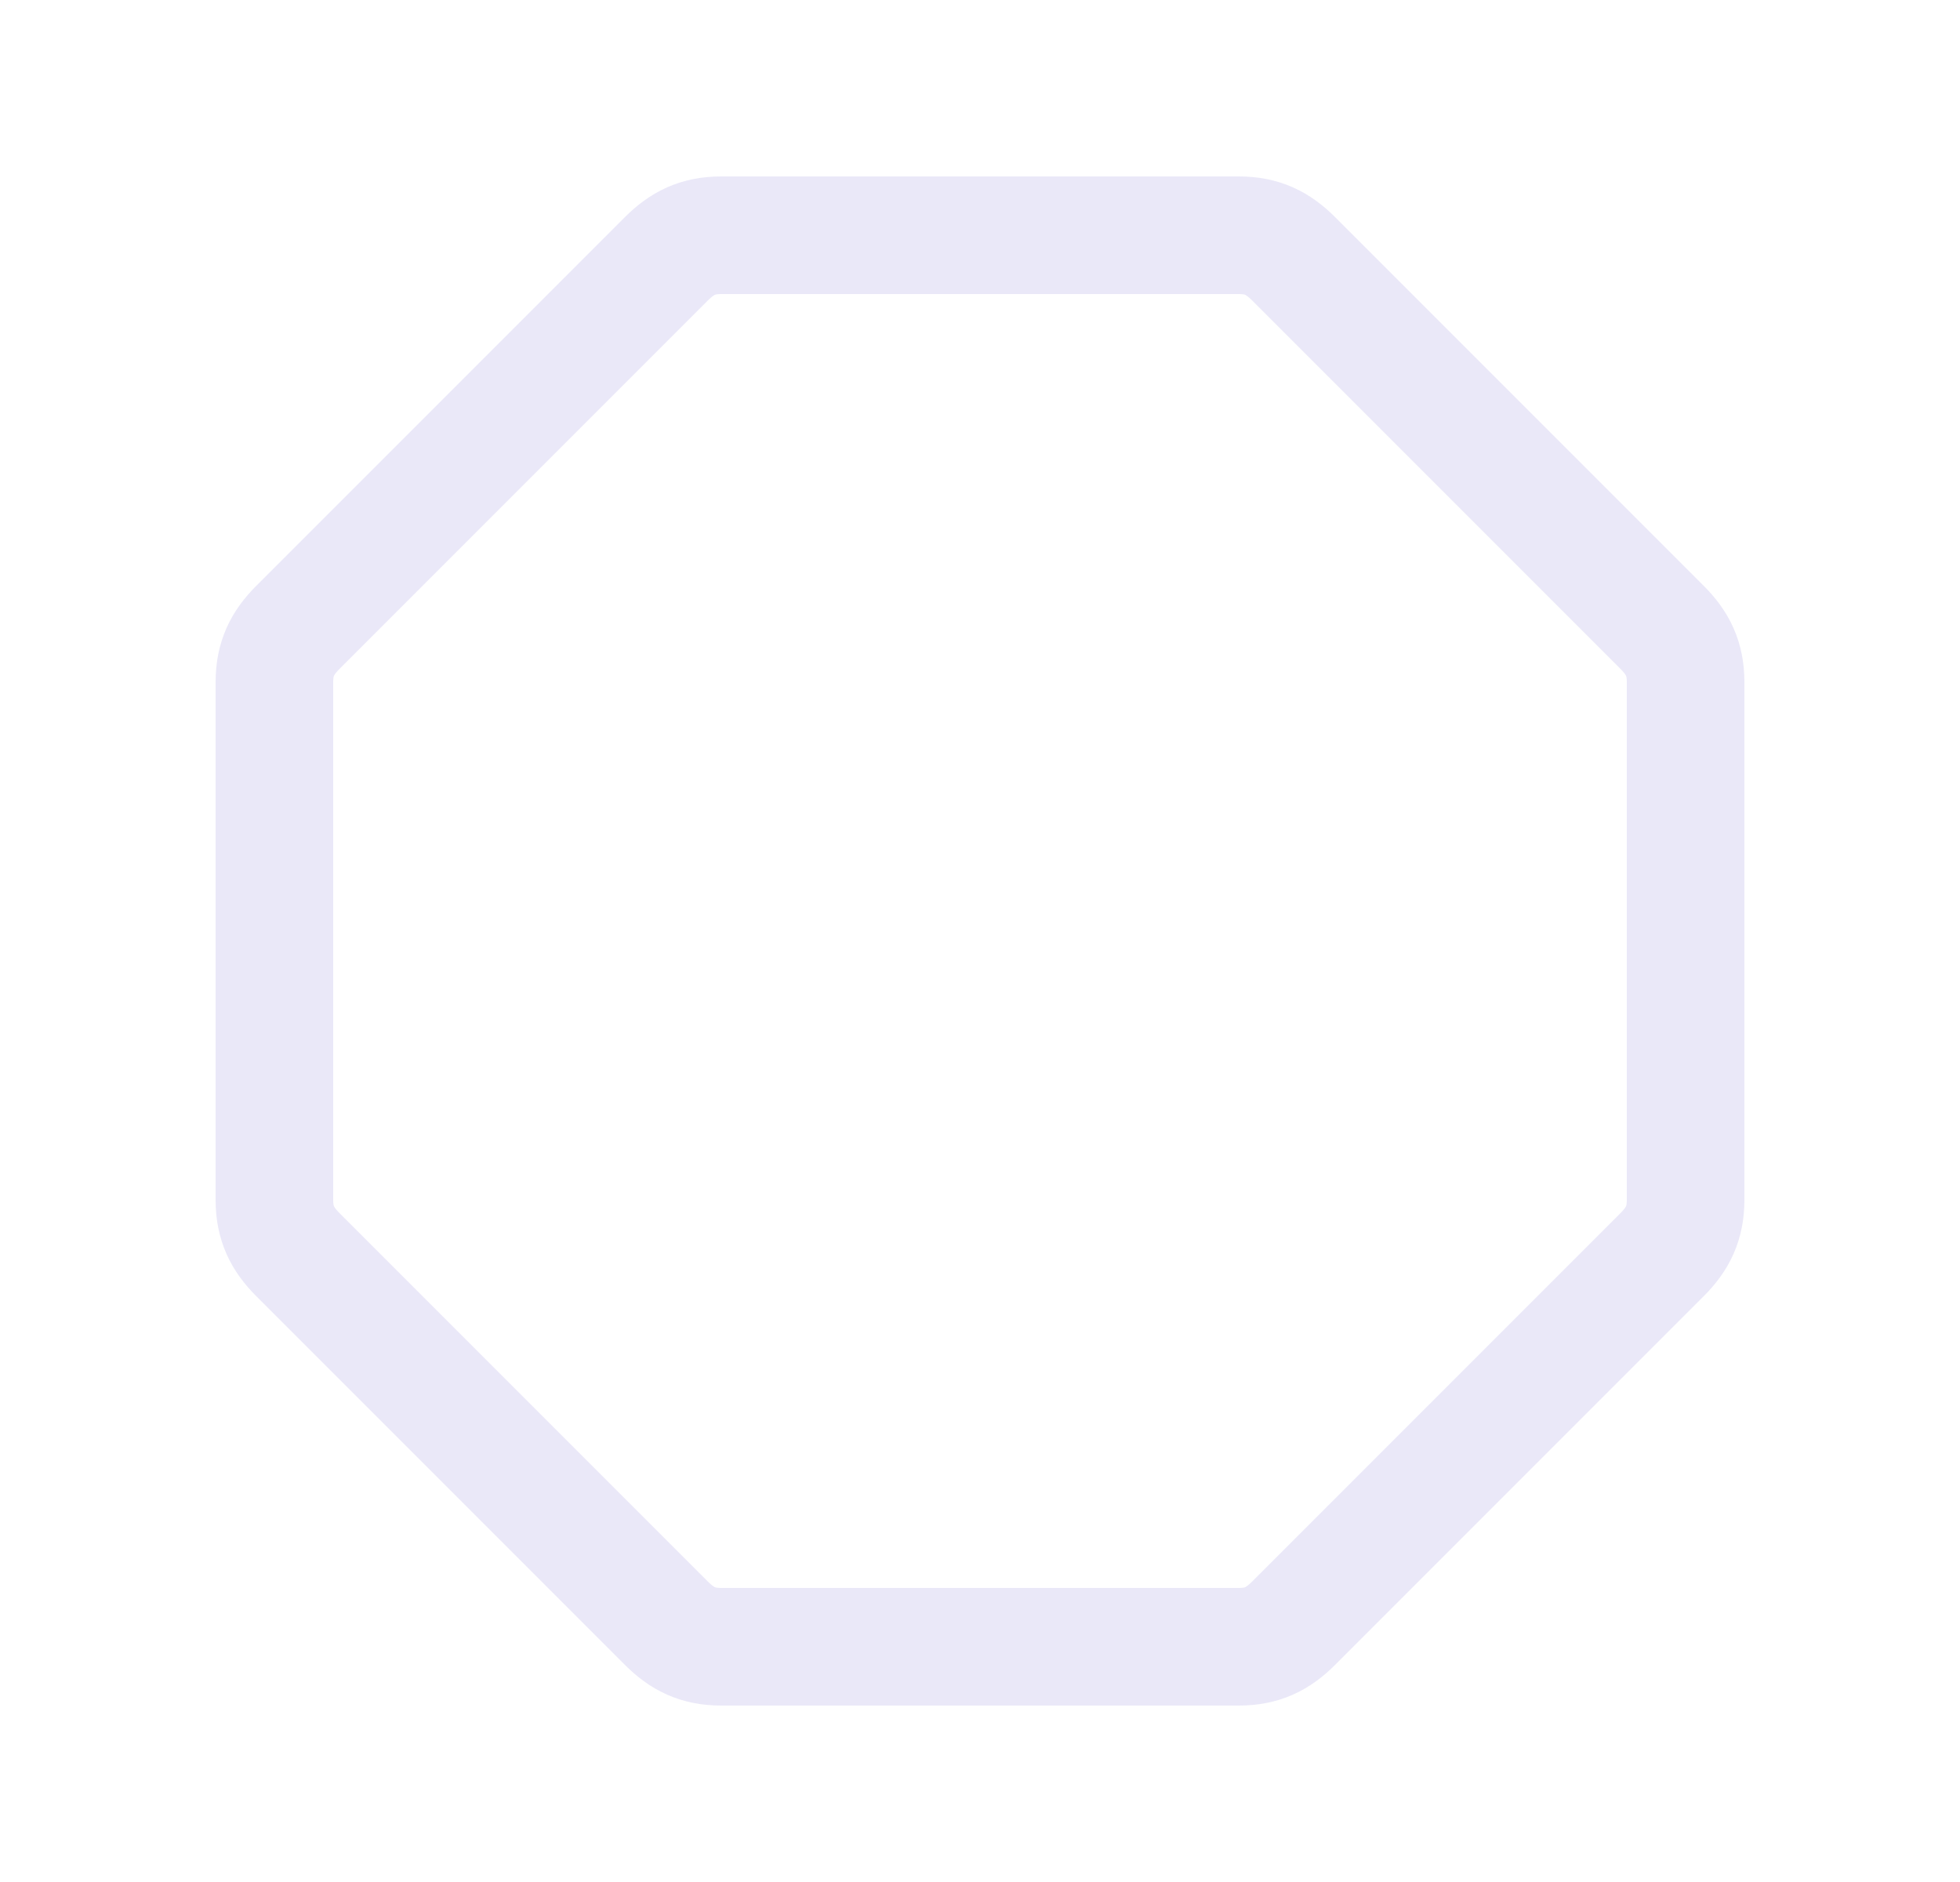 <svg width="25" height="24" viewBox="0 0 25 24" fill="none" xmlns="http://www.w3.org/2000/svg">
<path fill-rule="evenodd" clip-rule="evenodd" d="M9.2 3H15.8C16.1 3 16.3 3.1 16.5 3.3L21.2 8C21.4 8.2 21.5 8.4 21.5 8.7V15.3C21.5 15.6 21.4 15.8 21.2 16L16.5 20.7C16.3 20.9 16.1 21 15.8 21H9.2C8.9 21 8.7 20.9 8.5 20.7L3.8 16C3.6 15.8 3.5 15.6 3.5 15.3V8.7C3.5 8.4 3.6 8.2 3.8 8L8.5 3.3C8.7 3.1 8.9 3 9.2 3Z" stroke="#E1DEF5" stroke-opacity="0.7" stroke-width="1.5" stroke-linecap="round" stroke-linejoin="round"/>
</svg>
